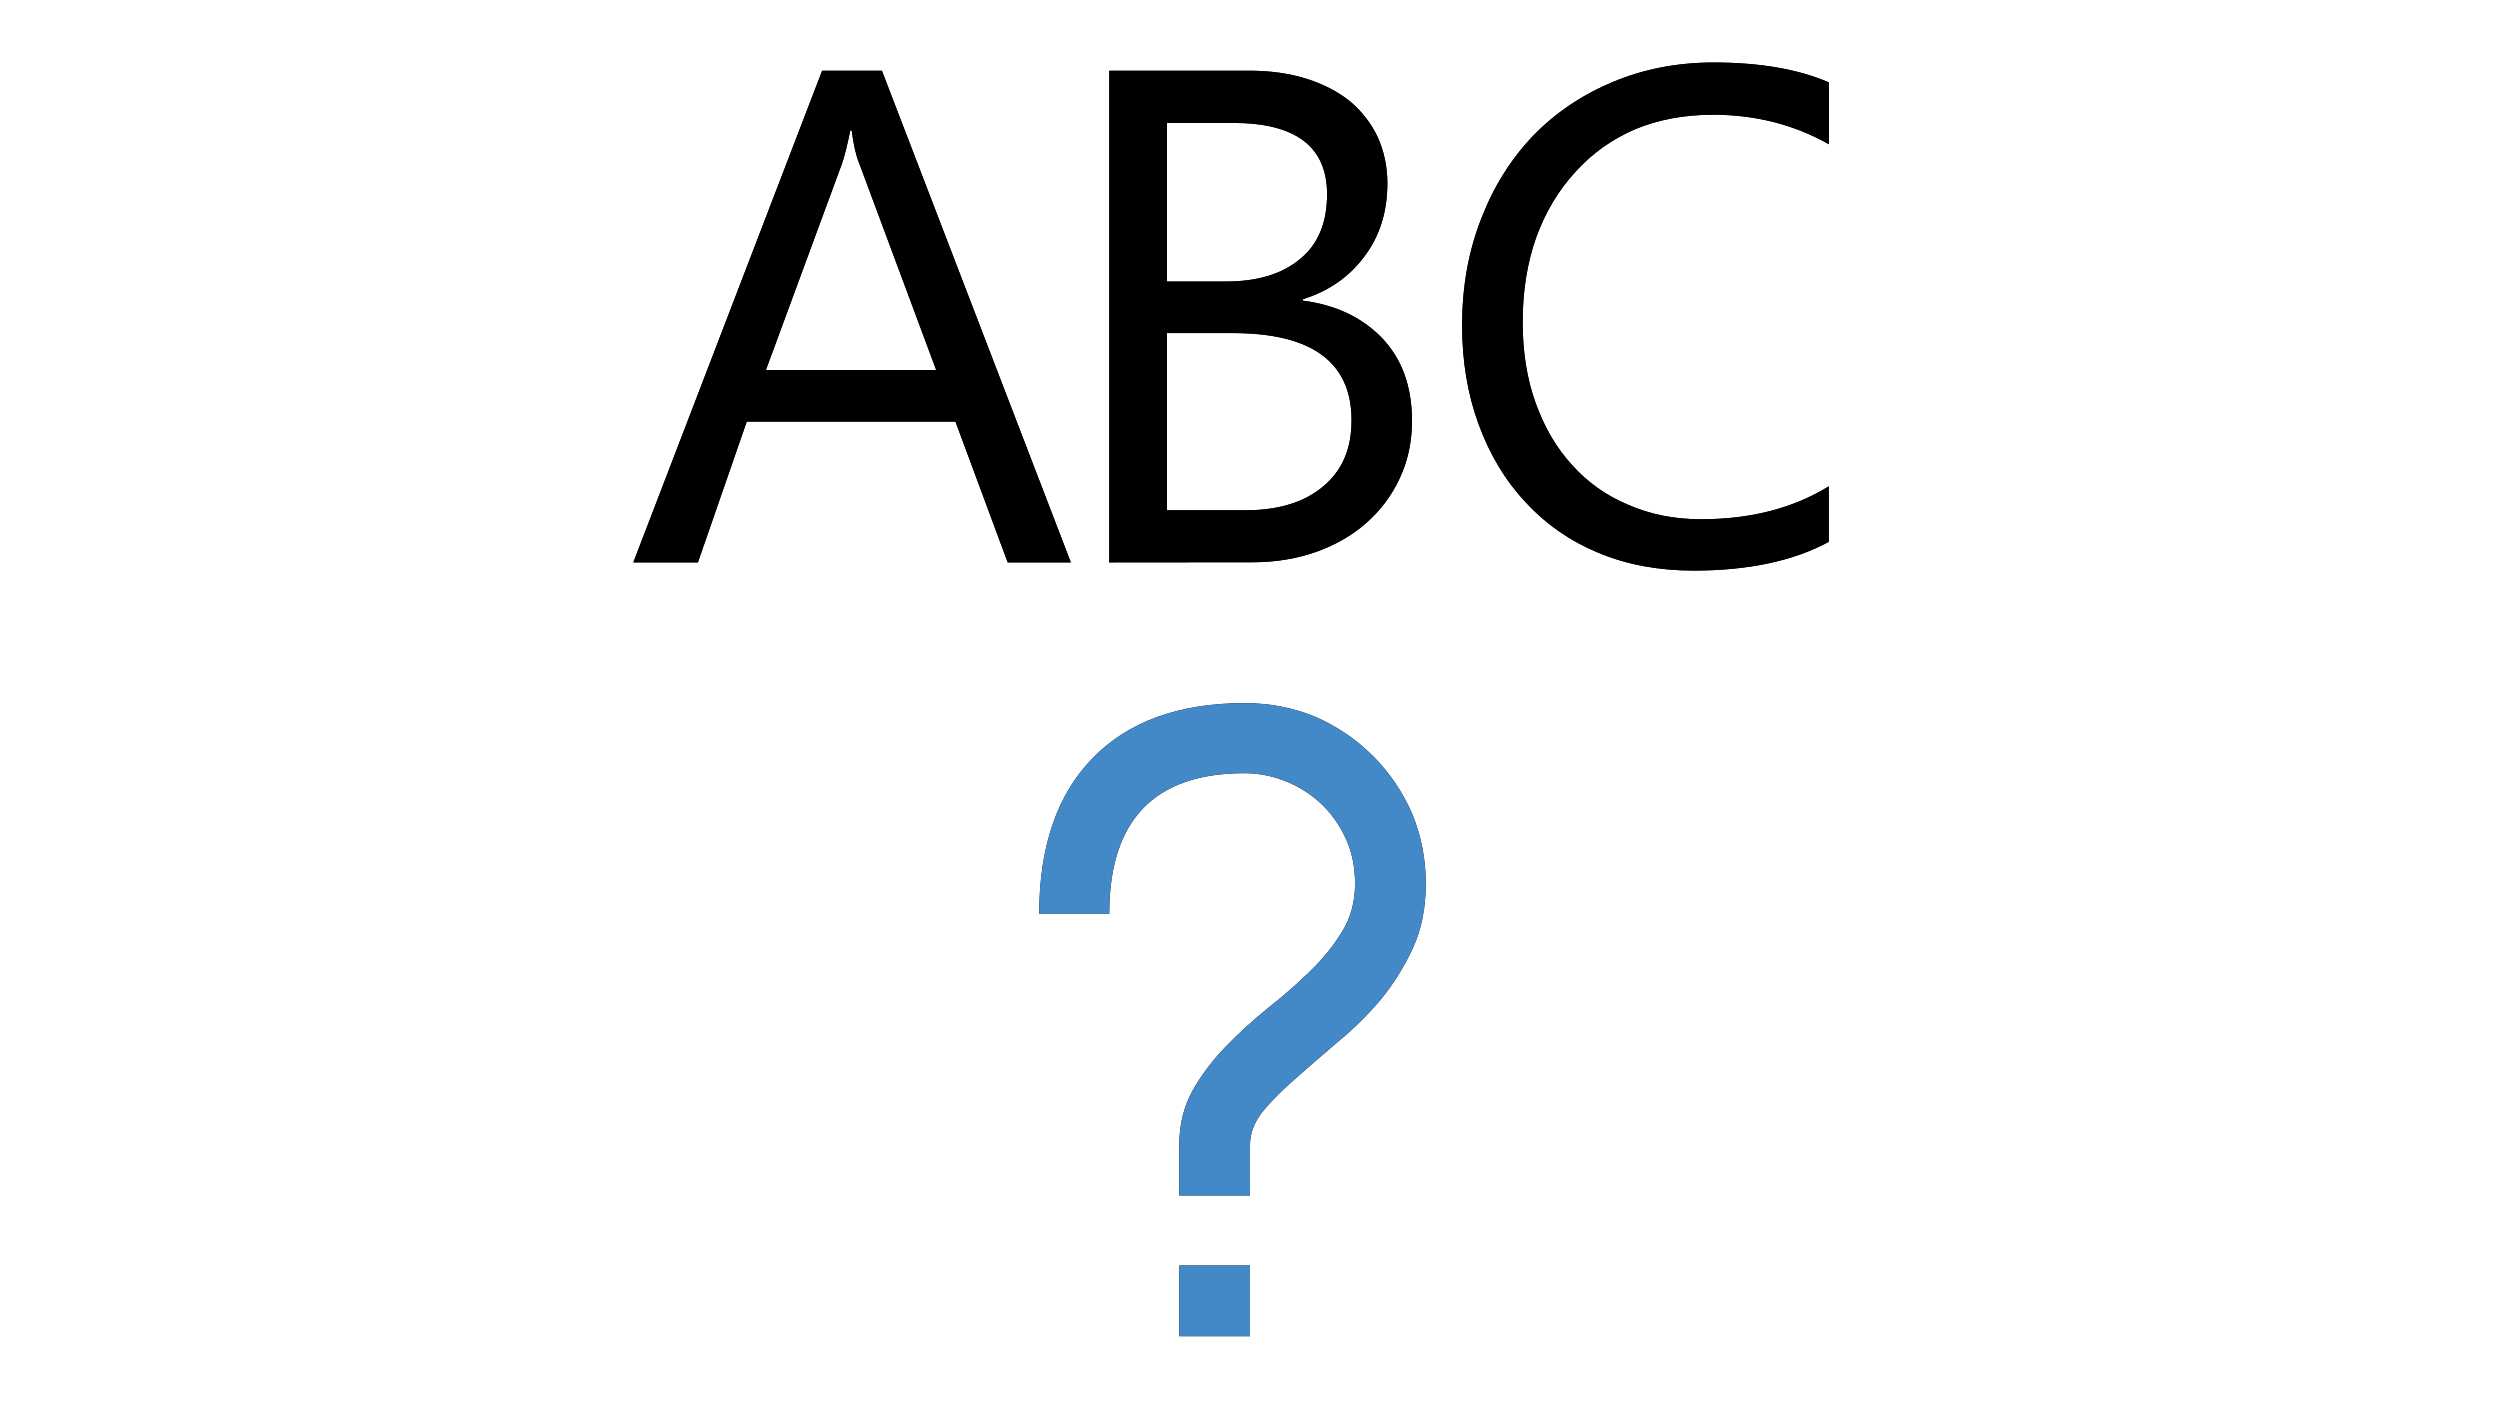 <?xml version="1.0" encoding="utf-8"?>
<!-- Generator: Adobe Illustrator 27.2.0, SVG Export Plug-In . SVG Version: 6.00 Build 0)  -->
<svg version="1.1" id="Calque_1" focusable="false" xmlns="http://www.w3.org/2000/svg" xmlns:xlink="http://www.w3.org/1999/xlink"
	 x="0px" y="0px" viewBox="0 0 1920 1080" style="enable-background:new 0 0 1920 1080;" xml:space="preserve">
<style type="text/css">
	.st0{fill:#4389C8;}
</style>
<path d="M960,918.1h-54.3v-39c0-15.1,3.3-28.8,10-41.1c6.7-12,15.1-23.2,25.3-33.8c9.8-10.2,20.6-20,32.2-29.5
	c11.6-9.1,22.5-18.6,32.7-28.5c9.8-9.5,18.1-19.7,24.8-30.6s10-23.2,10-36.9c0-13-2.5-24.8-7.4-35.3s-11.4-19.5-19.5-26.9
	s-17.2-13-27.4-16.9s-20.4-5.8-30.6-5.8c-69.3,0-103.9,36-103.9,108.1h-53.8c0-51.7,13.7-91.6,41.1-119.7S905.5,540,955.8,540
	c19.3,0,37.4,3.5,54.3,10.5c16.9,7.4,31.6,17.4,44.3,30.1s22.7,27.4,30.1,44.3c7,16.9,10.5,34.8,10.5,53.8c0,18.6-3.3,35.2-10,49.6
	s-14.9,27.6-24.8,39.6c-10.2,12-21.1,22.7-32.7,32.2c-11.6,9.8-22.3,19.2-32.2,27.9c-10.2,8.8-18.6,17.2-25.3,25.3
	c-6.7,8.4-10,17.1-10,25.8 M960,971.9v54.3h-54.3v-54.3 M822.4,431.9h-48.5l-40.1-108.1H573.5L536,431.9h-49.6l145-377.6h45.9
	 M719,284.2l-59.1-158.7c-2.5-6-4.4-14.4-5.8-25.3h-1.1c-2.1,10.5-4.2,19-6.3,25.3l-58.5,158.7 M851.9,431.9V54.3h107.6
	c16.2,0,30.9,2.1,44.3,6.3c13,4.2,24.1,10,33.2,17.4c9.1,7.7,16.2,16.9,21.1,27.4c4.9,10.9,7.4,22.7,7.4,35.3
	c0,21.8-5.8,40.4-17.4,55.9c-11.6,15.8-27.4,26.9-47.5,33.2v1.1c25,3.2,45.2,12.7,60.6,28.5c15.5,16.2,23.2,37.4,23.2,63.8
	c0,16.2-3.2,30.9-9.5,44.3s-14.9,24.8-25.8,34.3s-23.7,16.9-38.5,22.1c-15.1,5.3-31.3,7.9-48.5,7.9 M896.2,94.4v121.8h45.4
	c24.3,0,43.2-5.8,57-17.4c13.7-11.2,20.6-27.8,20.6-49.6c0-36.6-24.1-54.8-72.2-54.8 M896.2,255.8v136.1h60.1
	c25.7,0,45.7-6.2,60.1-18.5c14.4-12,21.6-28.8,21.6-50.6c0-44.6-30.4-67-91.2-67 M1404.6,416.1c-27.4,14.8-62.1,22.1-103.9,22.1
	c-27.1,0-51.5-4.6-73.3-13.7s-40.4-22.1-55.9-39c-15.5-16.5-27.4-36.4-35.9-59.6c-8.4-22.9-12.7-48.2-12.7-75.9
	c0-29.9,4.9-57.3,14.8-82.3c9.5-24.6,22.9-45.9,40.1-63.8c17.2-17.6,37.6-31.3,61.2-41.1s49.2-14.8,77-14.8c35.5,0,65,5.1,88.6,15.3
	v47.5c-26.7-15.1-56.4-22.7-89.1-22.7c-21.8,0-41.7,3.7-59.6,11.1c-17.9,7.7-33.2,18.6-45.9,32.7c-13,14.1-23,30.8-30.1,50.1
	c-7,19.7-10.5,41.5-10.5,65.4c0,22.9,3.3,43.6,10,62.2s16,34.5,27.9,47.5c12,13.4,26.4,23.6,43.2,30.6c16.9,7.4,35.5,11.1,55.9,11.1
	c38,0,70.7-8.4,98.1-25.3V416.1z"/>
<path d="M822.4,431.9h-48.5l-40.1-108.1H573.5L536,431.9h-49.6l145-377.6h45.9 M719,284.2l-59.1-158.7c-2.5-6-4.4-14.4-5.8-25.3
	h-1.1c-2.1,10.5-4.2,19-6.3,25.3l-58.5,158.7 M851.9,431.9V54.3h107.6c16.2,0,30.9,2.1,44.3,6.3c13,4.2,24.1,10,33.2,17.4
	c9.1,7.7,16.2,16.9,21.1,27.4c4.9,10.9,7.4,22.7,7.4,35.3c0,21.8-5.8,40.4-17.4,55.9c-11.6,15.8-27.4,26.9-47.5,33.2v1.1
	c25,3.2,45.2,12.7,60.6,28.5c15.5,16.2,23.2,37.4,23.2,63.8c0,16.2-3.2,30.9-9.5,44.3s-14.9,24.8-25.8,34.3s-23.7,16.9-38.5,22.1
	c-15.1,5.3-31.3,7.9-48.5,7.9 M896.2,94.4v121.8h45.4c24.3,0,43.2-5.8,57-17.4c13.7-11.2,20.6-27.8,20.6-49.6
	c0-36.6-24.1-54.8-72.2-54.8 M896.2,255.8v136.1h60.1c25.7,0,45.7-6.2,60.1-18.5c14.4-12,21.6-28.8,21.6-50.6
	c0-44.6-30.4-67-91.2-67 M1404.6,416.1c-27.4,14.8-62.1,22.1-103.9,22.1c-27.1,0-51.5-4.6-73.3-13.7s-40.4-22.1-55.9-39
	c-15.5-16.5-27.4-36.4-35.9-59.6c-8.4-22.9-12.7-48.2-12.7-75.9c0-29.9,4.9-57.3,14.8-82.3c9.5-24.6,22.9-45.9,40.1-63.8
	c17.2-17.6,37.6-31.3,61.2-41.1s49.2-14.8,77-14.8c35.5,0,65,5.1,88.6,15.3v47.5c-26.7-15.1-56.4-22.7-89.1-22.7
	c-21.8,0-41.7,3.7-59.6,11.1c-17.9,7.7-33.2,18.6-45.9,32.7c-13,14.1-23,30.8-30.1,50.1c-7,19.7-10.5,41.5-10.5,65.4
	c0,22.9,3.3,43.6,10,62.2s16,34.5,27.9,47.5c12,13.4,26.4,23.6,43.2,30.6c16.9,7.4,35.5,11.1,55.9,11.1c38,0,70.7-8.4,98.1-25.3
	V416.1z"/>
<path class="st0" d="M960,918.1h-54.3v-39c0-15.1,3.3-28.8,10-41.1c6.7-12,15.1-23.2,25.3-33.8c9.8-10.2,20.6-20,32.2-29.5
	c11.6-9.1,22.5-18.6,32.7-28.5c9.8-9.5,18.1-19.7,24.8-30.6s10-23.2,10-36.9c0-13-2.5-24.8-7.4-35.3s-11.4-19.5-19.5-26.9
	s-17.2-13-27.4-16.9s-20.4-5.8-30.6-5.8c-69.3,0-103.9,36-103.9,108.1h-53.8c0-51.7,13.7-91.6,41.1-119.7S905.5,540,955.8,540
	c19.3,0,37.4,3.5,54.3,10.5c16.9,7.4,31.6,17.4,44.3,30.1s22.7,27.4,30.1,44.3c7,16.9,10.5,34.8,10.5,53.8c0,18.6-3.3,35.2-10,49.6
	s-14.9,27.6-24.8,39.6c-10.2,12-21.1,22.7-32.7,32.2c-11.6,9.8-22.3,19.2-32.2,27.9c-10.2,8.8-18.6,17.2-25.3,25.3
	c-6.7,8.4-10,17.1-10,25.8 M960,971.9v54.3h-54.3v-54.3H960z"/>
</svg>

